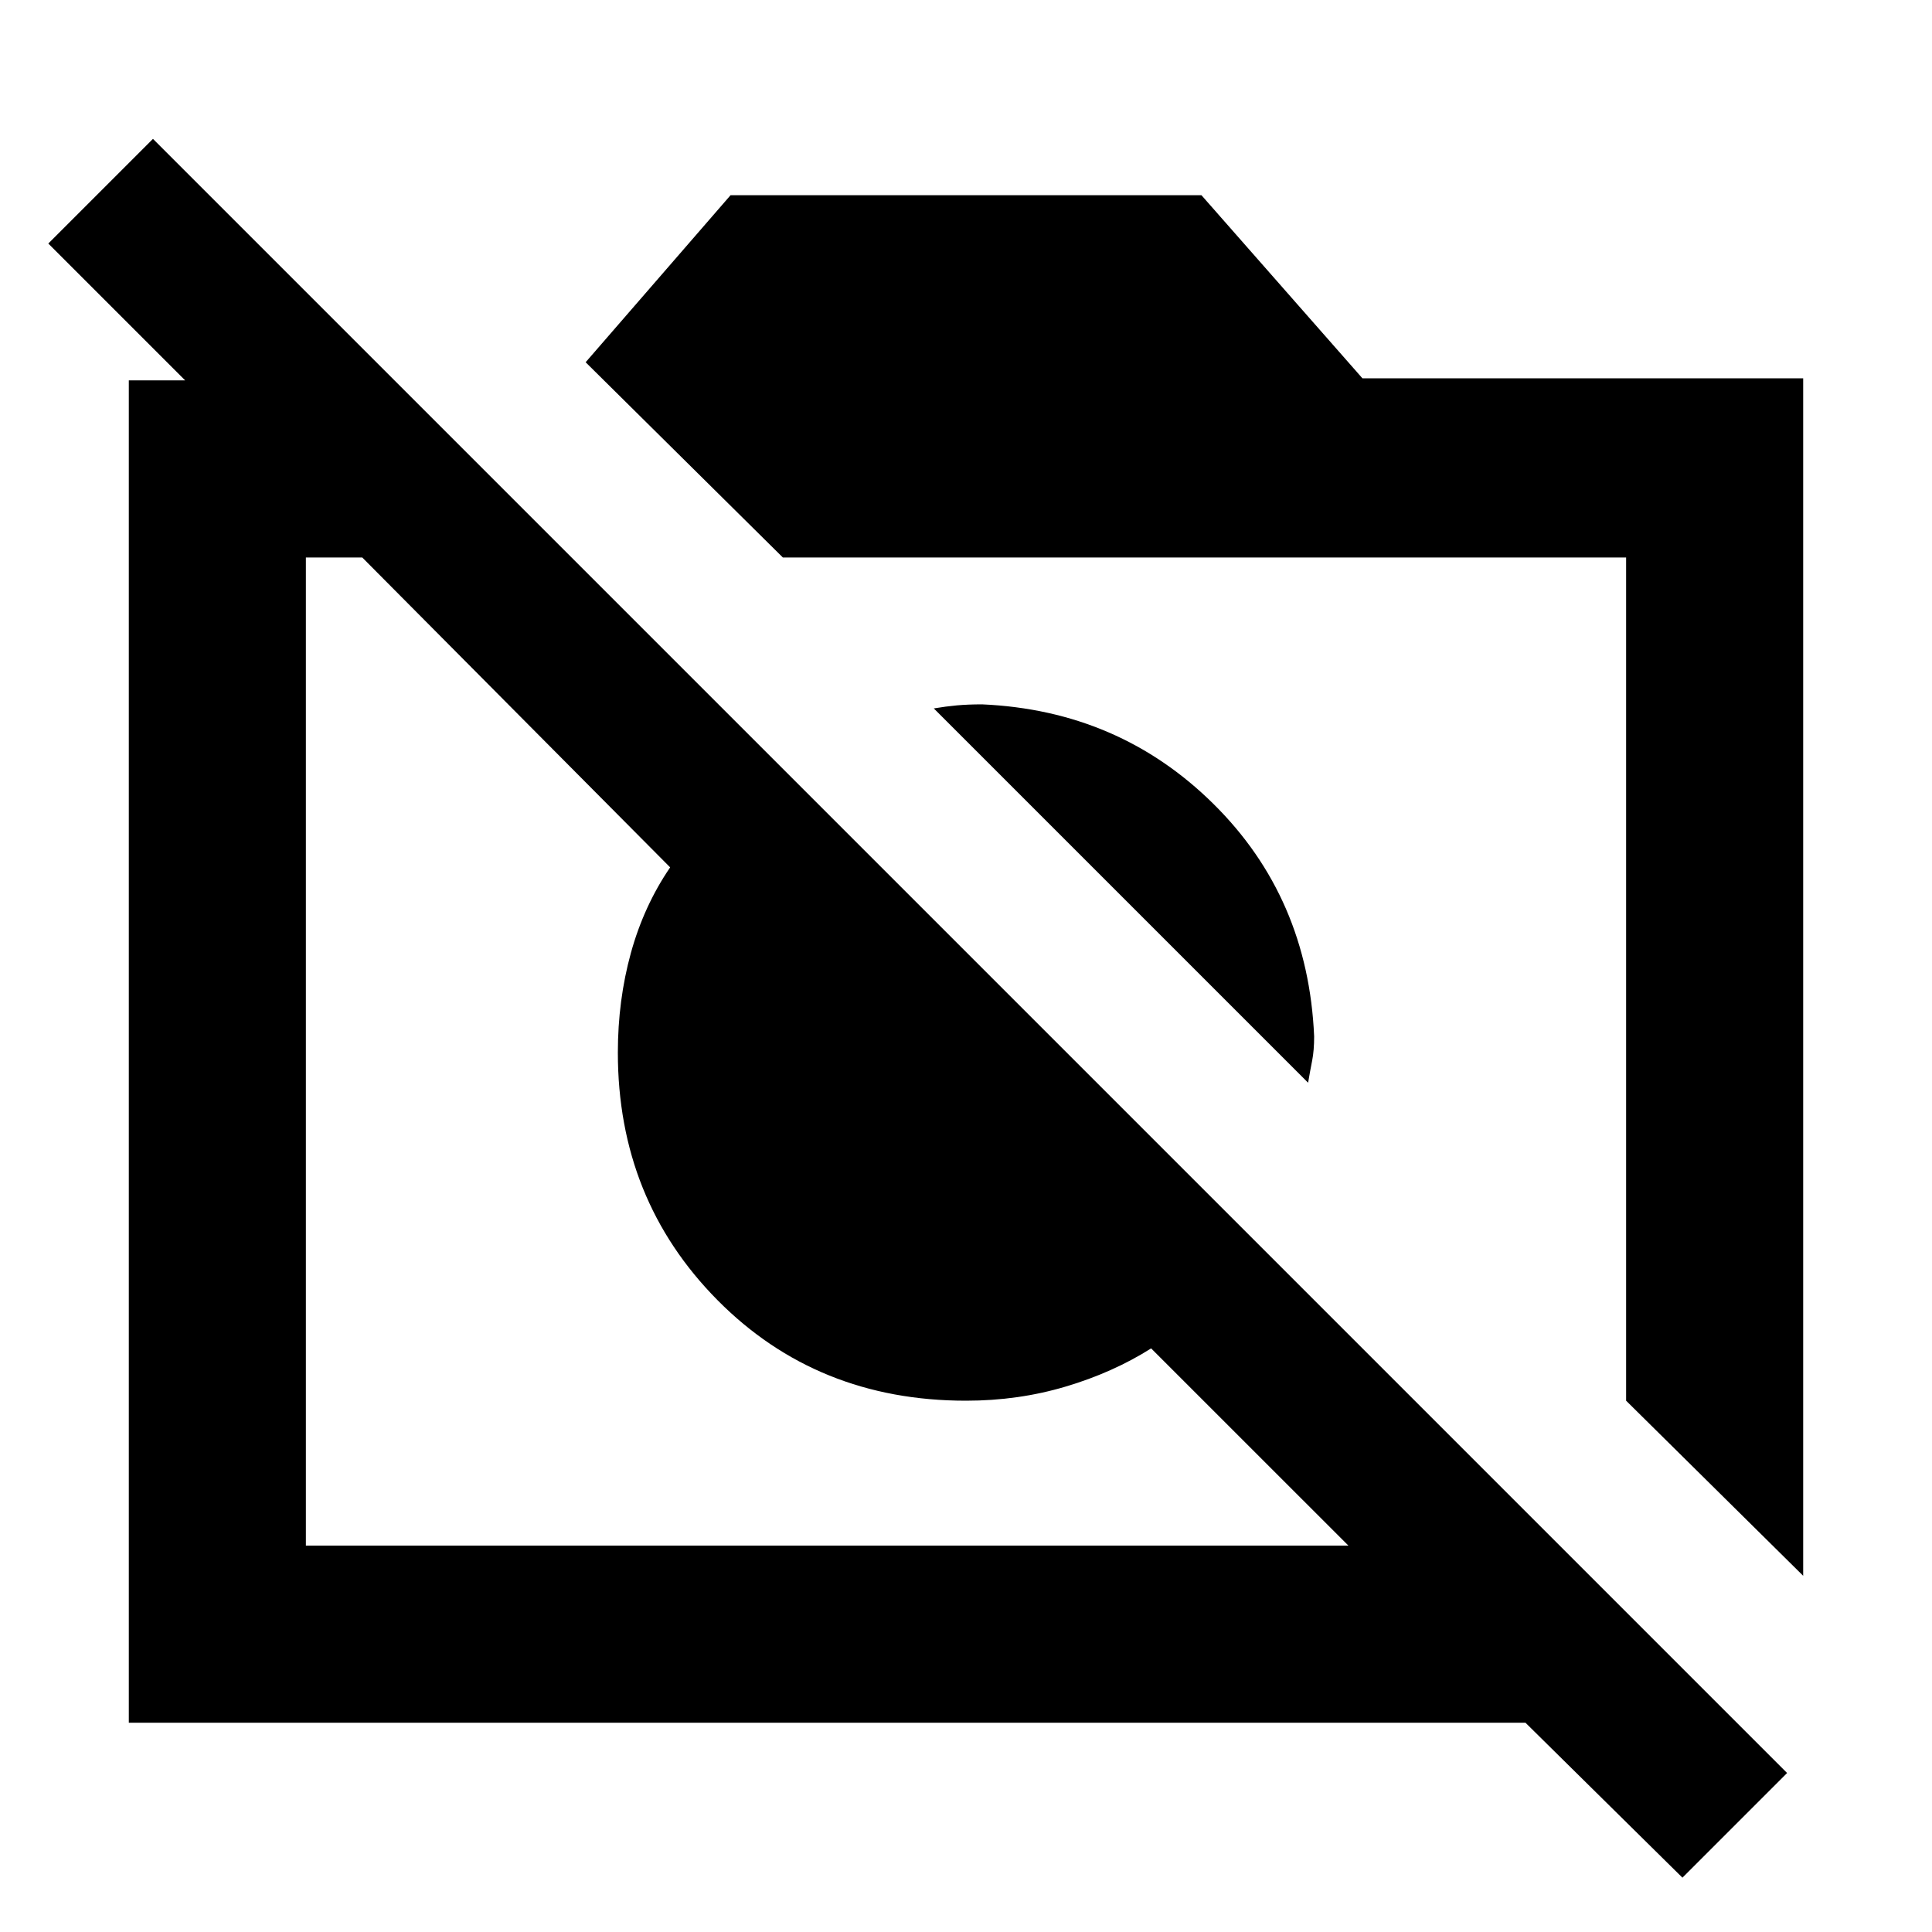 <svg xmlns="http://www.w3.org/2000/svg" height="40" width="40"><path d="M34.833 38.875 31.583 35.667H2.667V7.875H3.833L1 5.042L3.167 2.875L37 36.708ZM6.333 32H27.917L23.833 27.917Q23.042 28.417 22.062 28.708Q21.083 29 20 29Q16.917 29 14.854 26.917Q12.792 24.833 12.792 21.792Q12.792 20.708 13.062 19.729Q13.333 18.75 13.875 17.958L7.5 11.542H6.333ZM37.333 32.625 33.667 29V11.542H16.208L12.125 7.5L15.125 4.042H24.875L28.208 7.833H37.333ZM27.083 22.417 19.333 14.667Q19.583 14.625 19.812 14.604Q20.042 14.583 20.333 14.583Q23.167 14.708 25.125 16.646Q27.083 18.583 27.208 21.458Q27.208 21.75 27.167 21.958Q27.125 22.167 27.083 22.417ZM18.875 22.917ZM24.167 19.542Z"/></svg>